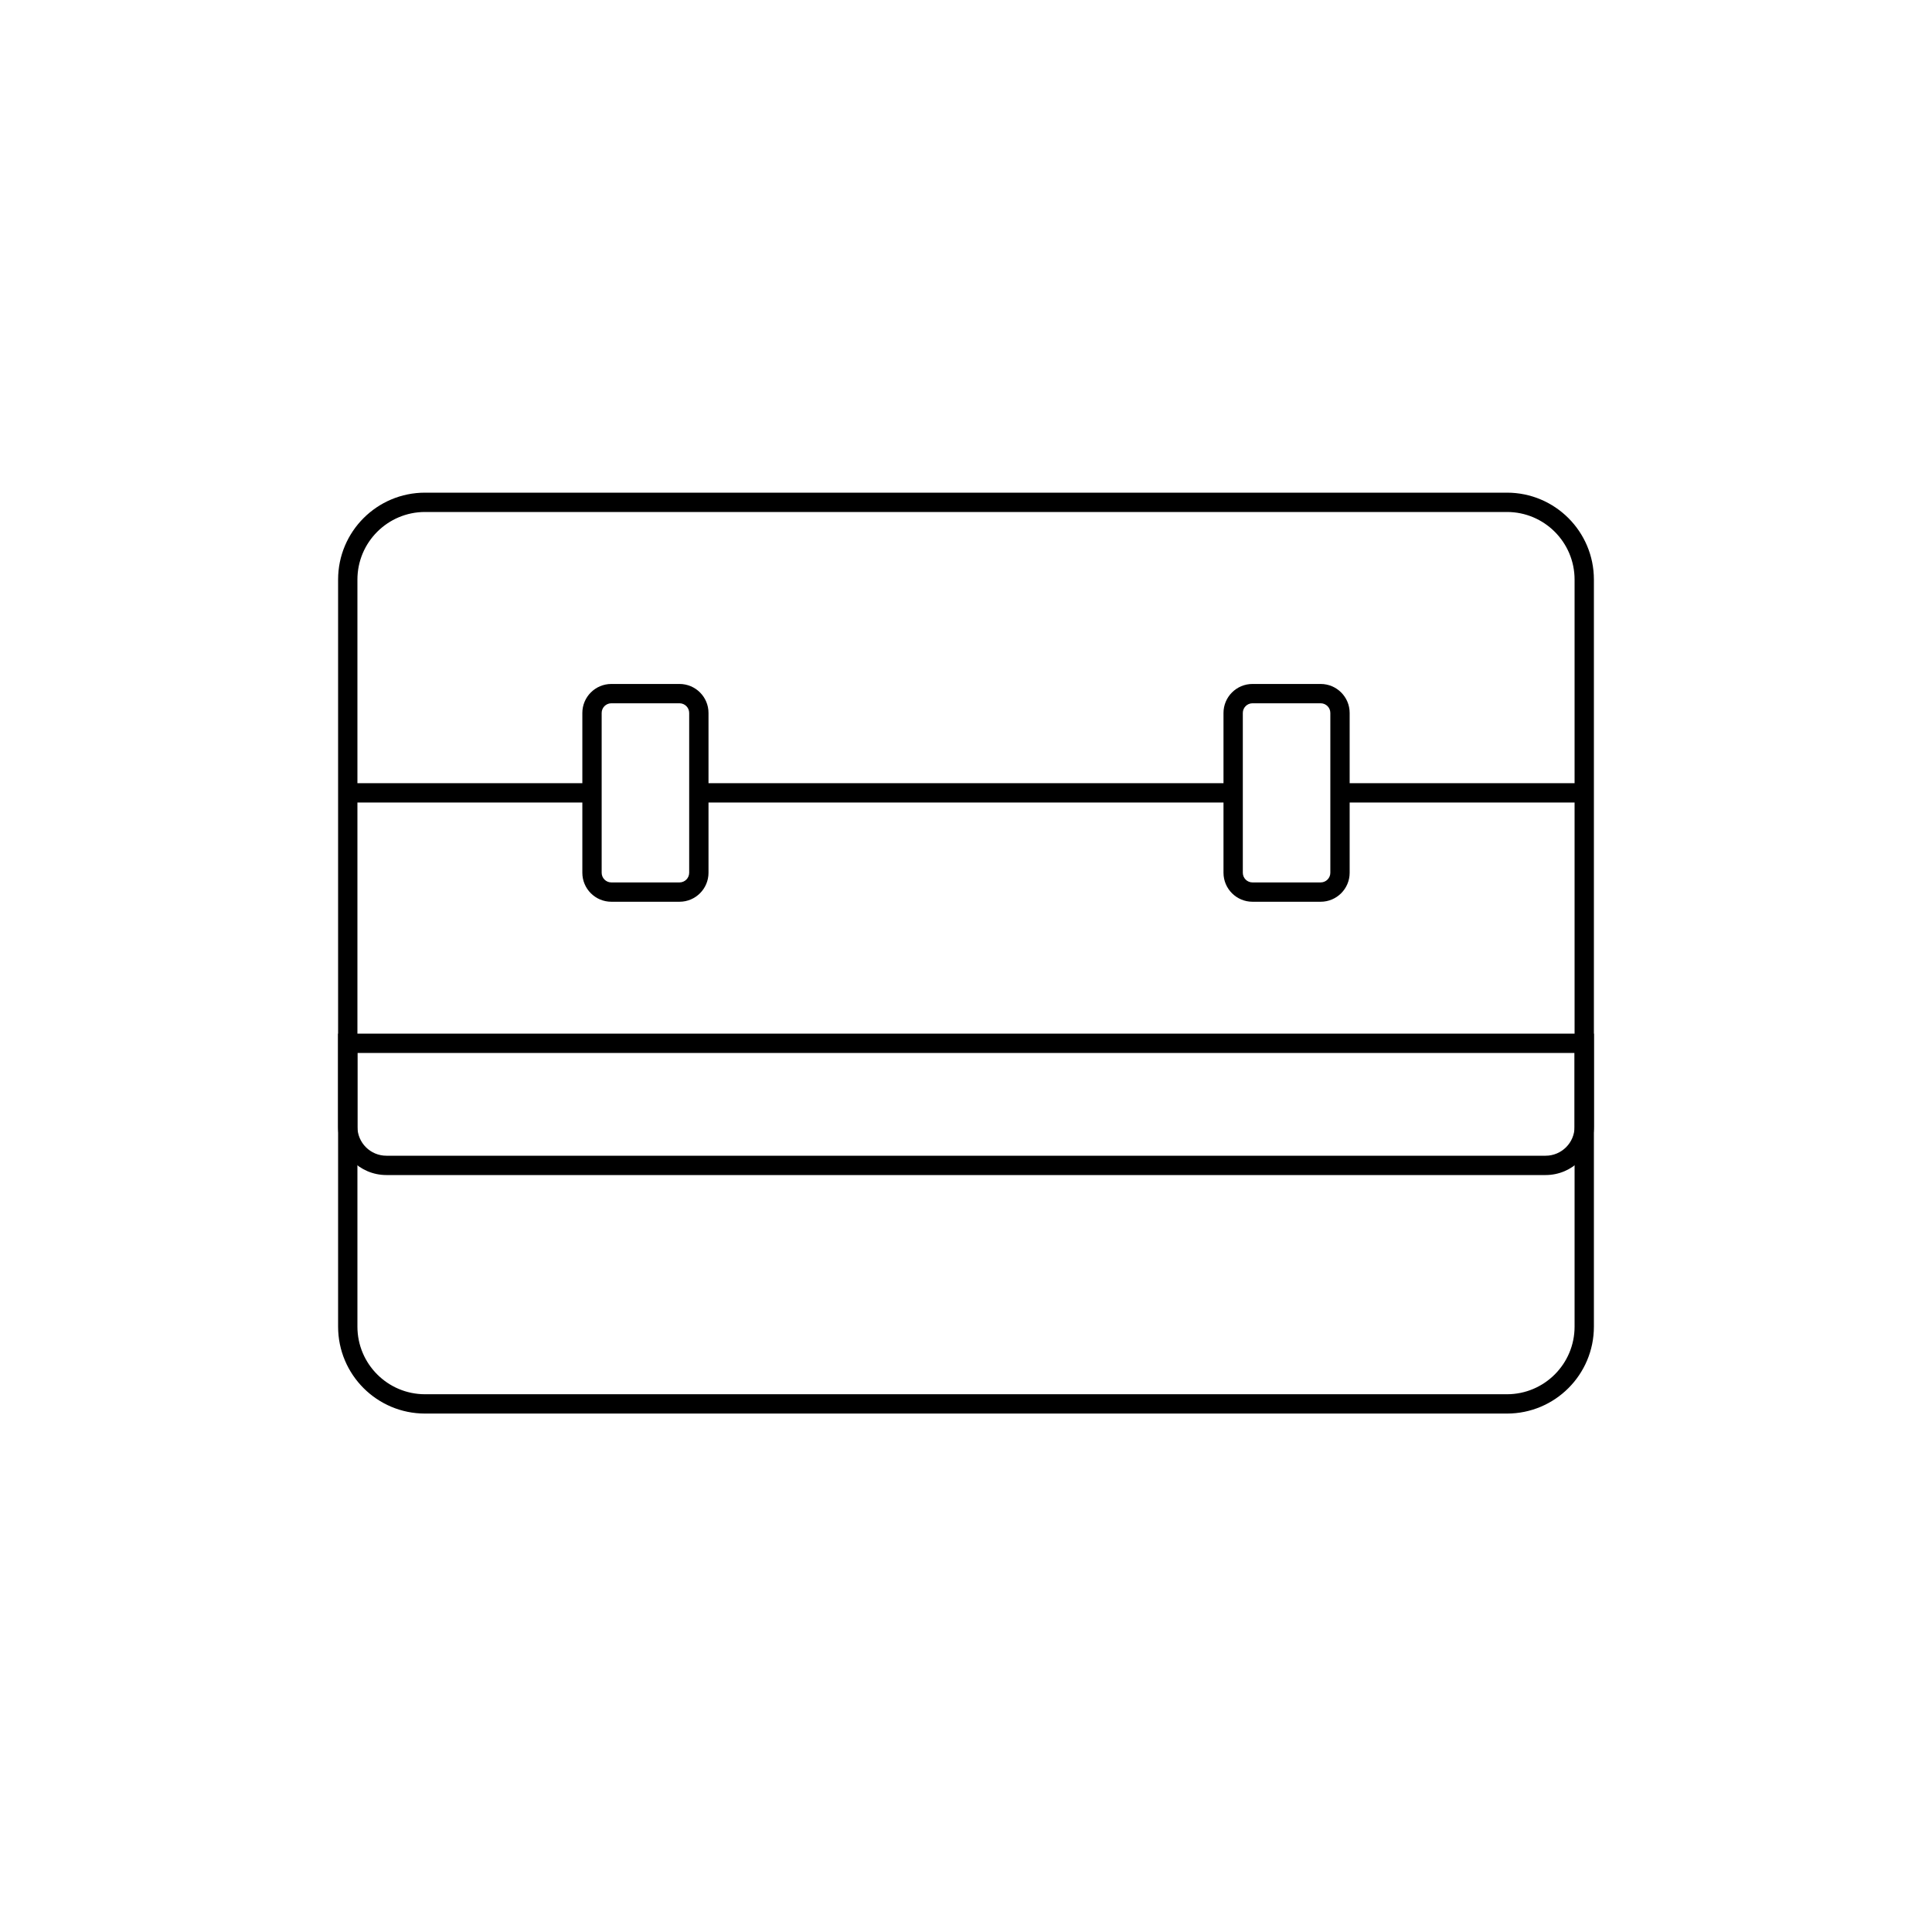<svg height="50" viewBox="0 0 50 50" width="50" xmlns="http://www.w3.org/2000/svg"><g fill="none"><path d="m49.25.75v48.5h-48.5v-48.5zm-48 .5v47.5h47.5v-47.5z"/><g fill="#000" transform="translate(9 13)"><path d="m2-.25h28c1.243 0 2.25 1.007 2.25 2.25v19.333c0 1.243-1.007 2.25-2.25 2.25h-28c-1.243 0-2.25-1.007-2.25-2.25v-19.333c0-1.243 1.007-2.25 2.25-2.25zm0 .5c-.966 0-1.75.784-1.75 1.75v19.333c0 .966.784 1.75 1.75 1.75h28c.966 0 1.75-.784 1.75-1.75v-19.333c0-.966-.784-1.75-1.75-1.75z"/><path d="m6.821 4.701h1.765c.414 0 .75.336.75.75v4.136c0 .414-.336.75-.75.75h-1.765c-.414 0-.75-.336-.75-.75v-4.136c0-.414.336-.75.75-.75zm0 .5c-.138 0-.25.112-.25.25v4.136c0 .138.112.25.25.25h1.765c.138 0 .25-.112.25-.25v-4.136c0-.138-.112-.25-.25-.25z"/><path d="m23.414 4.701h1.765c.414 0 .75.336.75.75v4.136c0 .414-.336.75-.75.75h-1.765c-.414 0-.75-.336-.75-.75v-4.136c0-.414.336-.75.75-.75zm0 .5c-.138 0-.25.112-.25.25v4.136c0 .138.112.25.25.25h1.765c.138 0 .25-.112.25-.25v-4.136c0-.138-.112-.25-.25-.25z"/><path d="m0 7.769h6.321v-.5h-6.321z"/><path d="m9.086 7.769h13.827v-.5h-13.827z"/><path d="m25.679 7.769h6.321v-.5h-6.321z"/><path d="m-.25 13.75h32.5v2.41c0 .69-.56 1.25-1.25 1.25h-30c-.69 0-1.25-.56-1.25-1.25zm.5.5v1.91c0 .414.336.75.75.75h30c.414 0 .75-.336.75-.75v-1.91z"/></g></g></svg>
